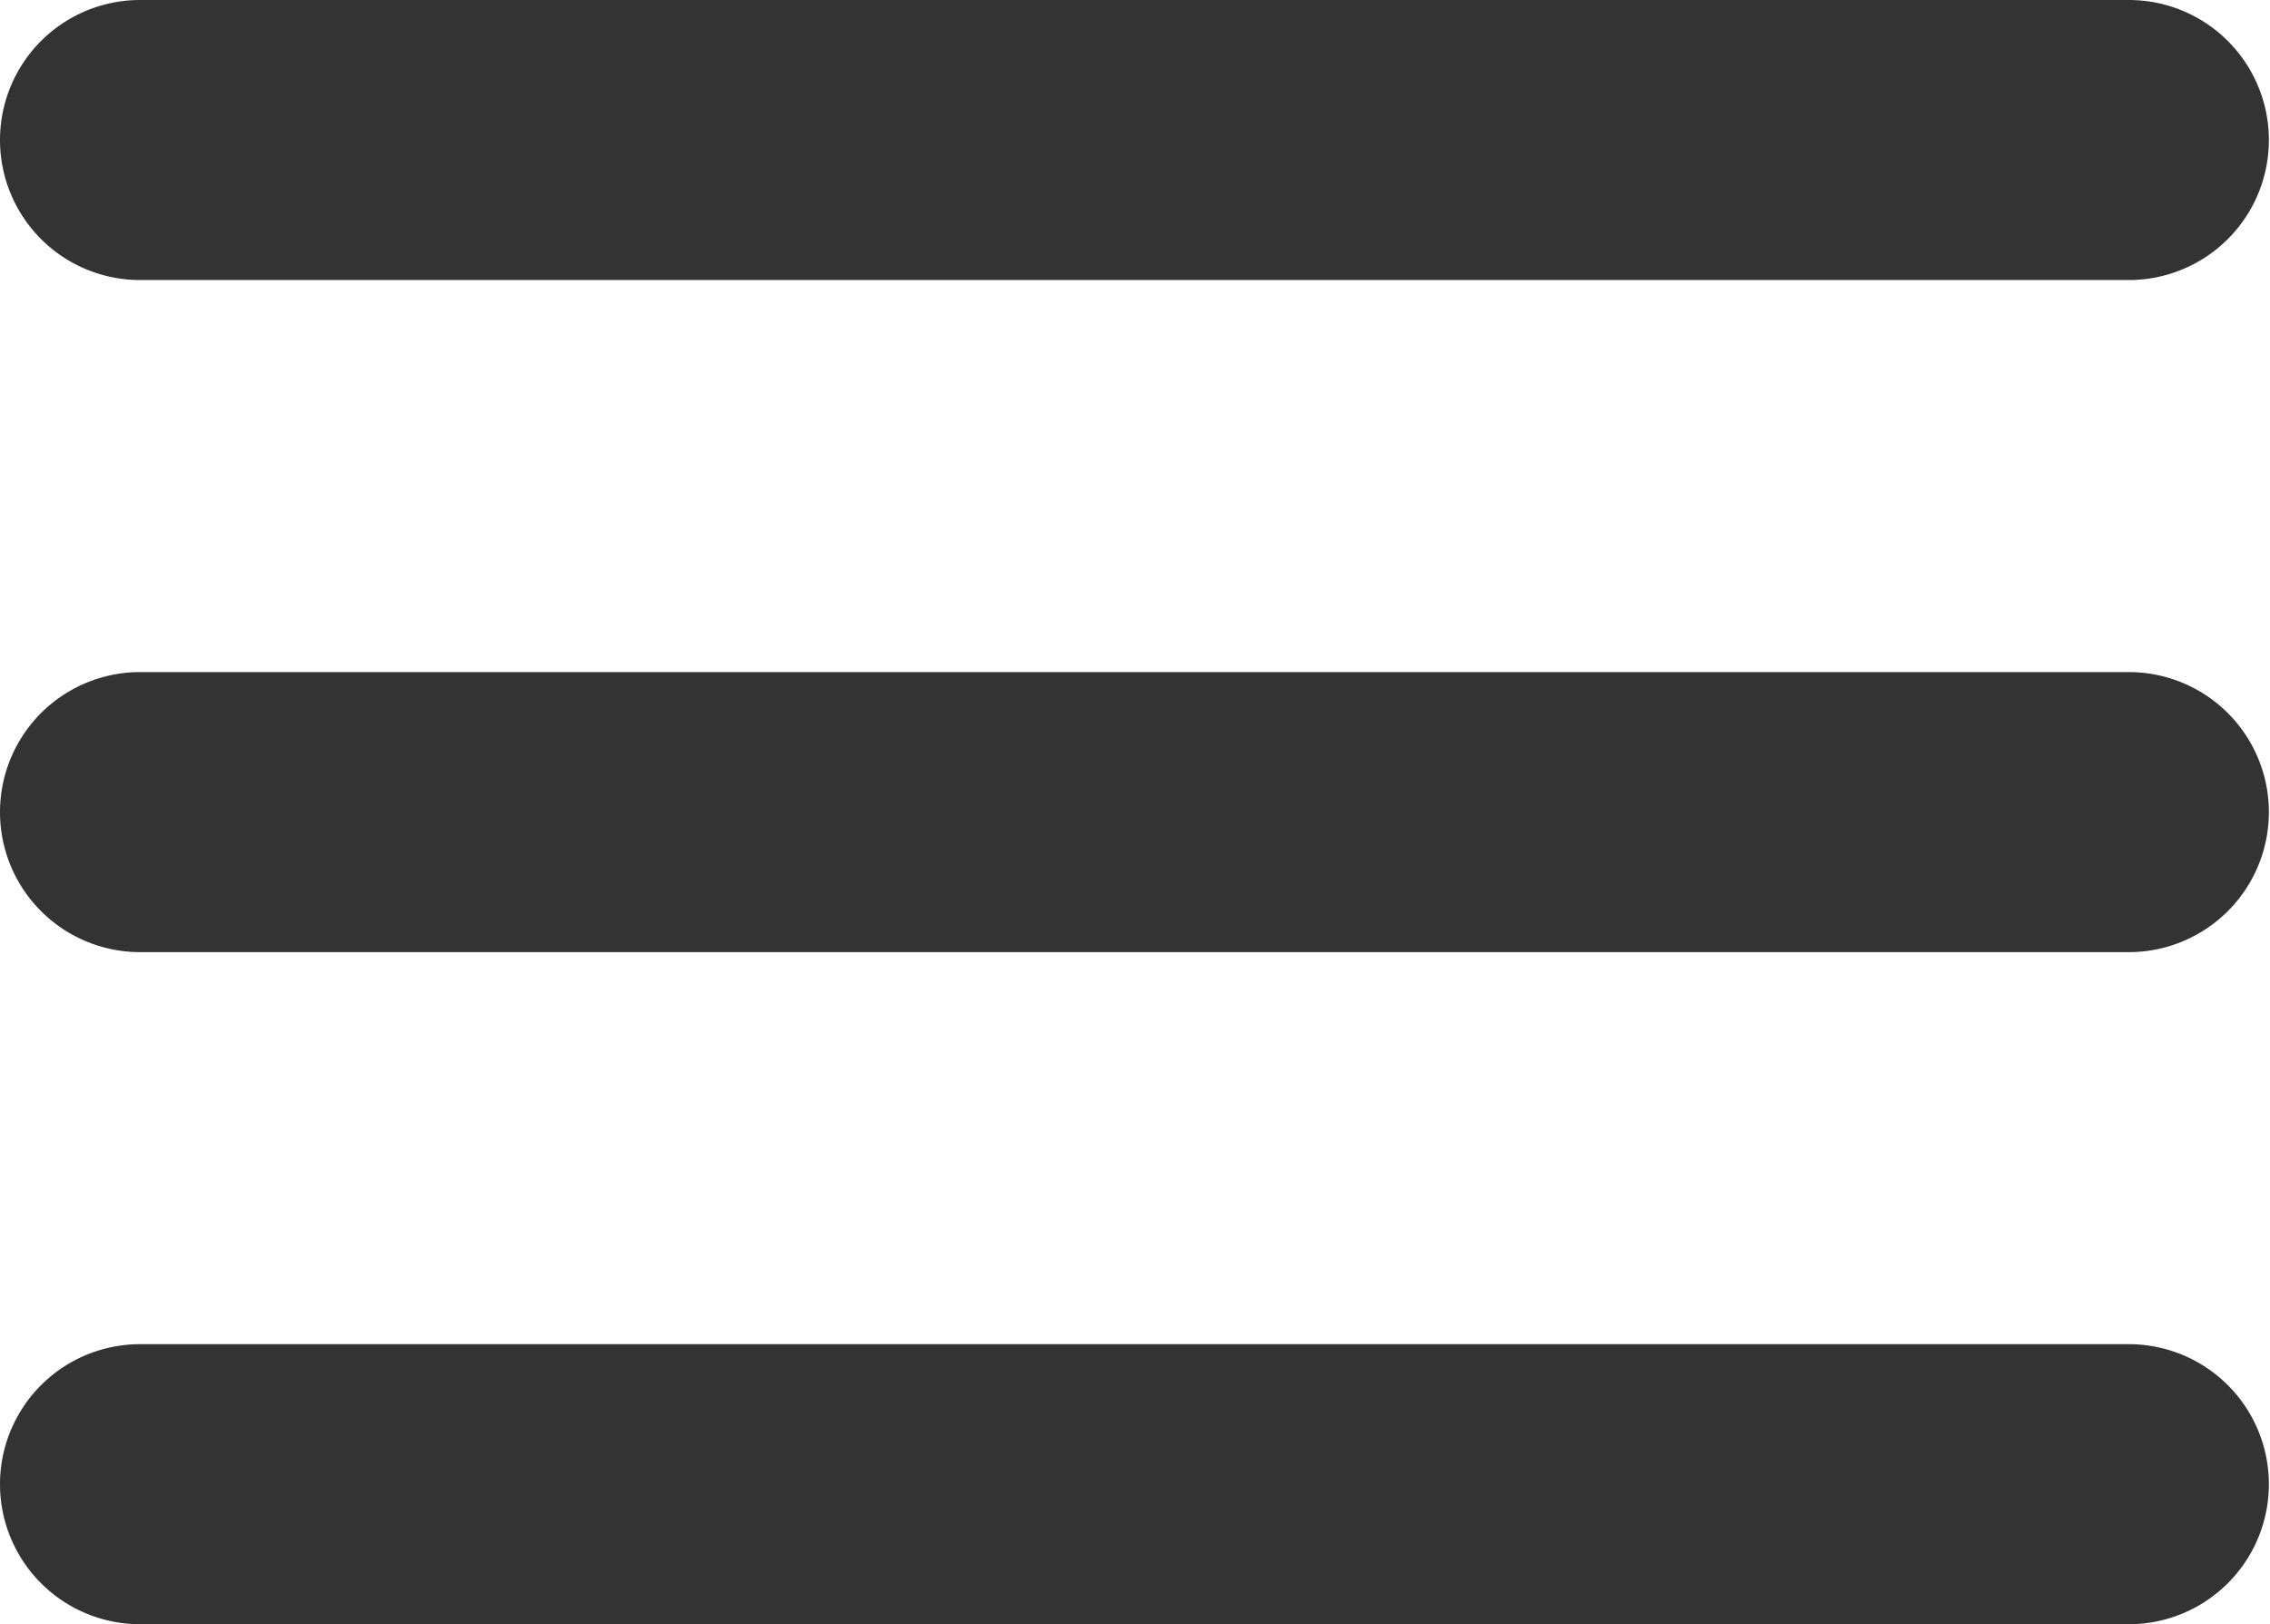 <svg xmlns="http://www.w3.org/2000/svg" viewBox="0 0 20.26 14.5"><defs><style>.icon--hamburger{fill:#333;}</style></defs><title>iconhamburger</title><g id="Layer_2" data-name="Layer 2"><g id="Слой_1" data-name="Слой 1"><g id="_Group_" data-name="&lt;Group&gt;"><path id="_Path_" data-name="&lt;Path&gt;" class="icon--hamburger" d="M19,2.5H1.25a1.25,1.25,0,0,1,0-2.5H19a1.25,1.25,0,0,1,0,2.5Z"/></g><g id="_Group_2" data-name="&lt;Group&gt;"><path id="_Path_2" data-name="&lt;Path&gt;" class="icon--hamburger" d="M19,8.5H1.25a1.25,1.25,0,0,1,0-2.5H19a1.25,1.25,0,0,1,0,2.5Z"/></g><g id="_Group_3" data-name="&lt;Group&gt;"><path id="_Path_3" data-name="&lt;Path&gt;" class="icon--hamburger" d="M19,14.5H1.25a1.25,1.25,0,0,1,0-2.5H19a1.25,1.25,0,1,1,0,2.5Z"/></g></g></g></svg>
